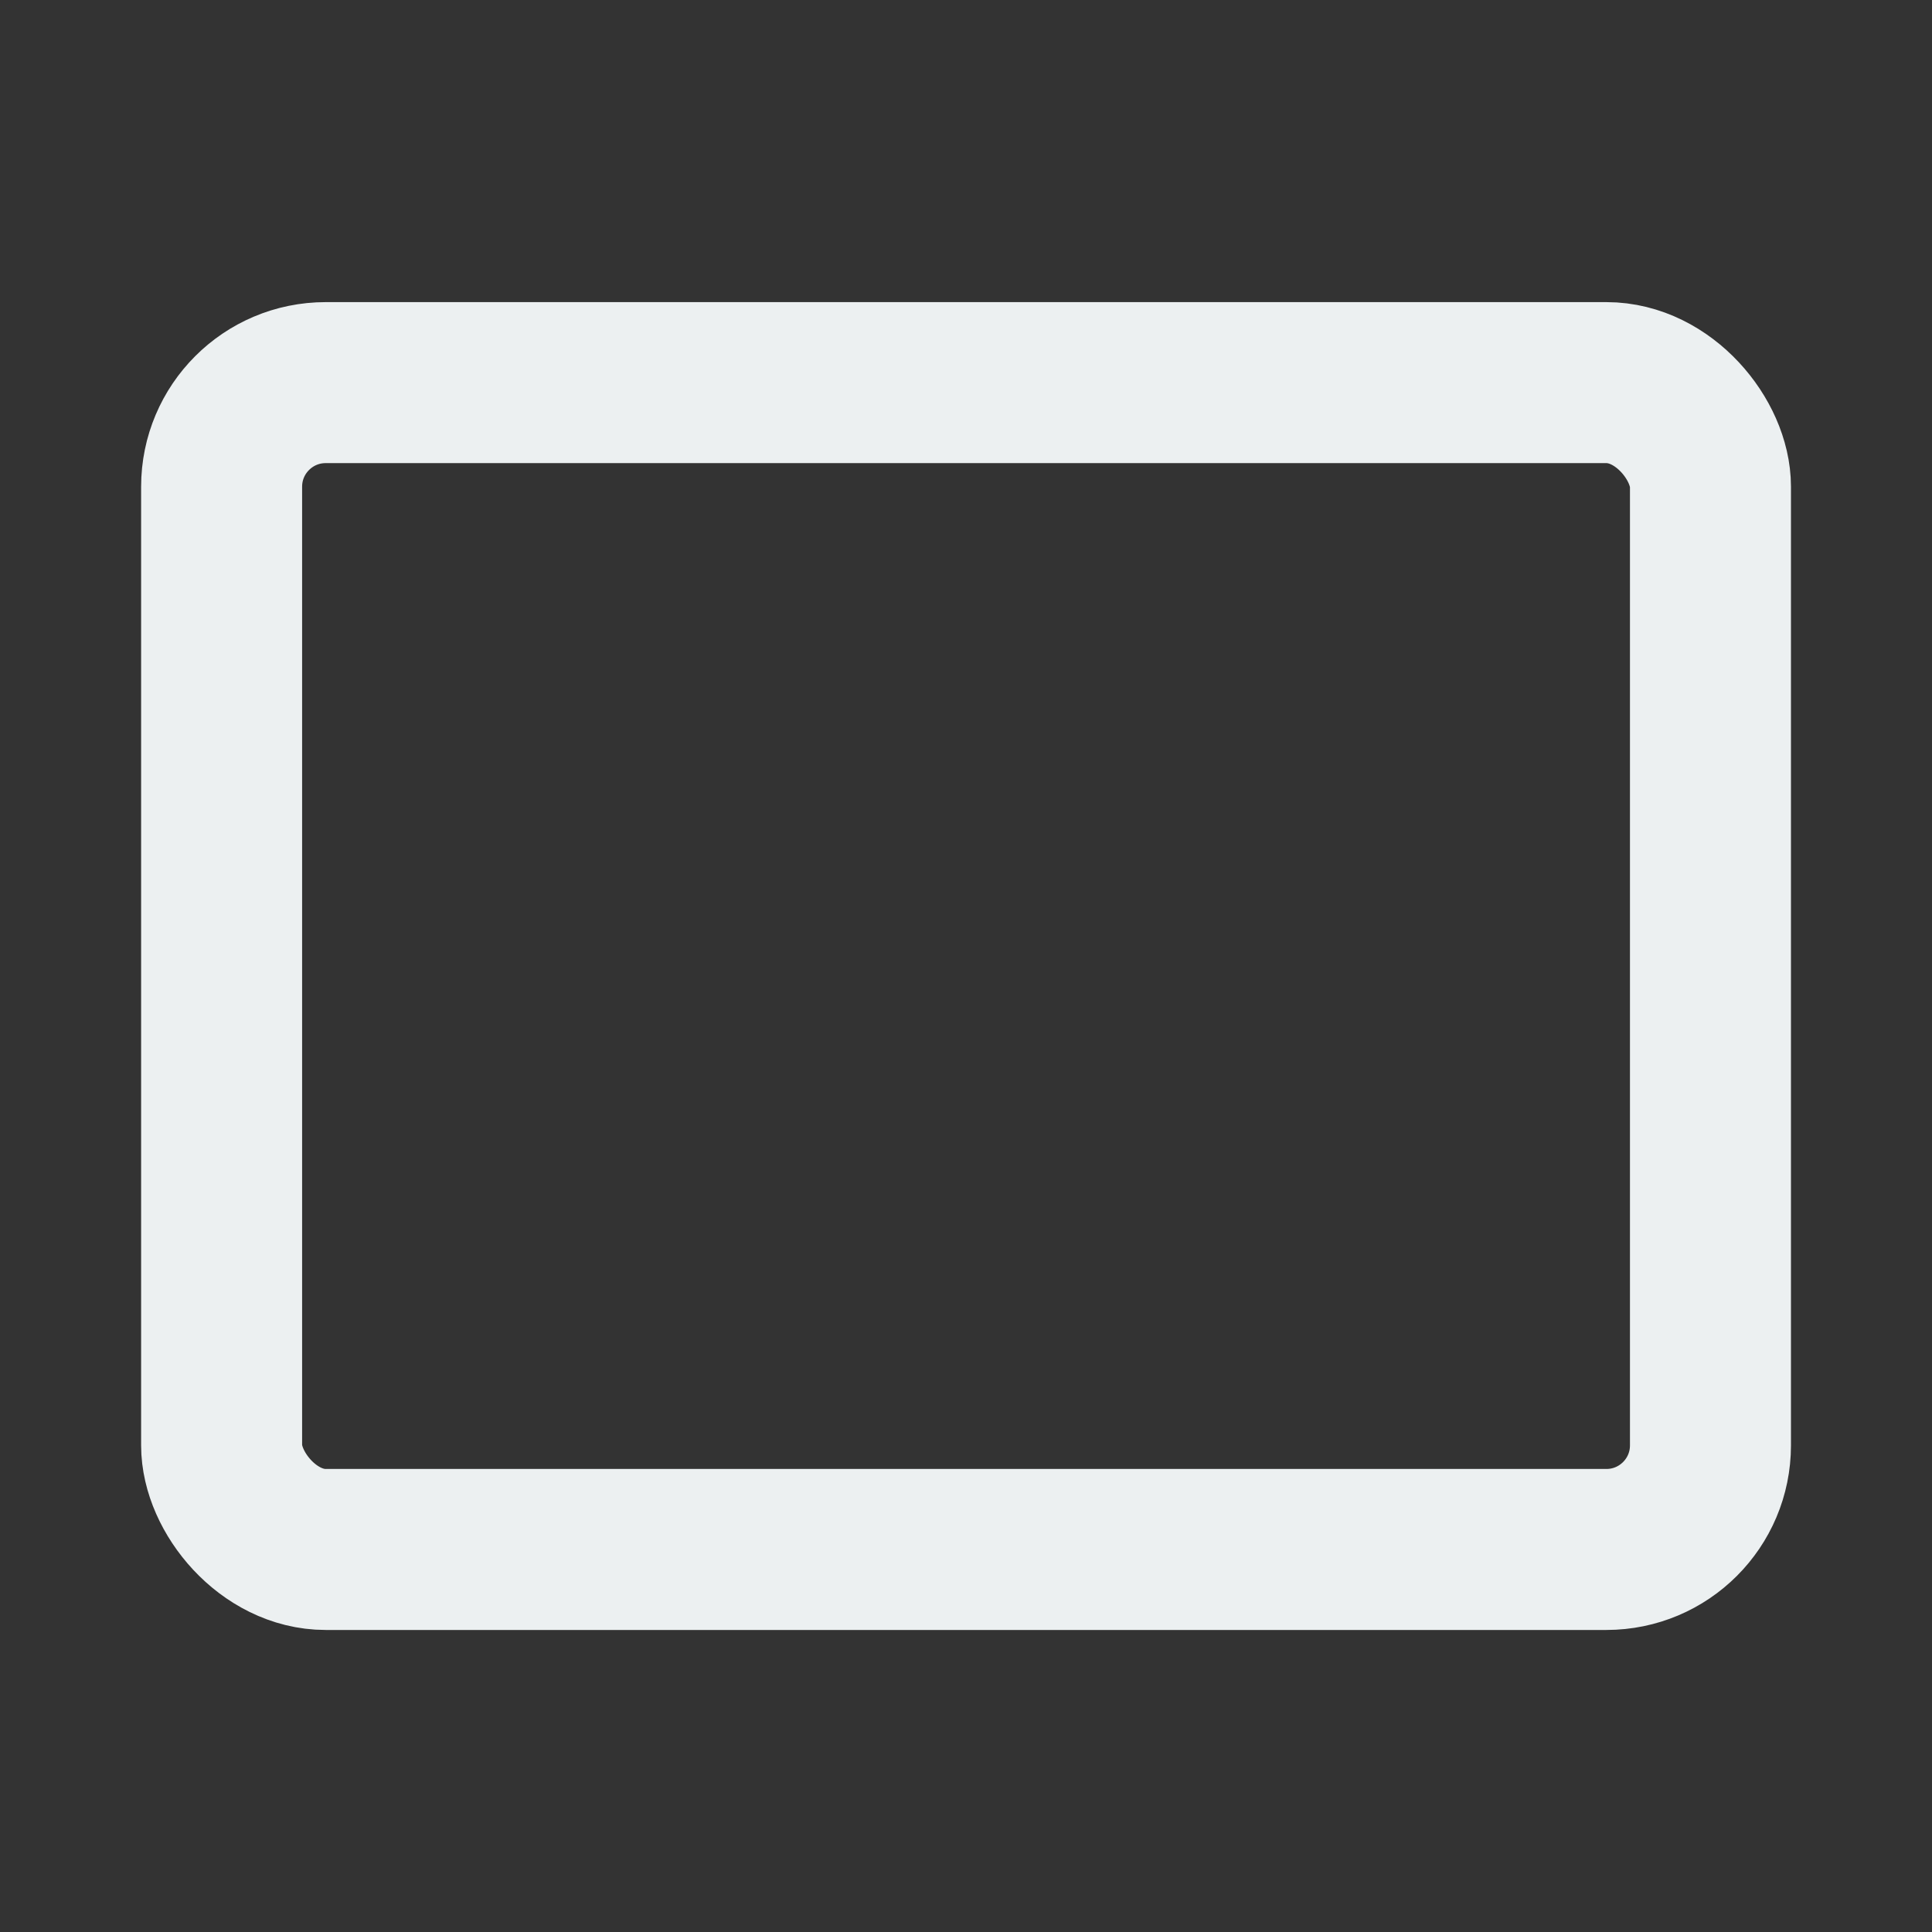 <?xml version="1.0" encoding="UTF-8" standalone="no"?>
<svg
   xmlns:dc="http://purl.org/dc/elements/1.1/"
   xmlns:cc="http://creativecommons.org/ns#"
   xmlns:rdf="http://www.w3.org/1999/02/22-rdf-syntax-ns#"
   xmlns:svg="http://www.w3.org/2000/svg"
   xmlns="http://www.w3.org/2000/svg"
   height="24"
   version="1.1"
   width="24"
   id="svg2">
  <rect width="100%" height="100%" fill="#333333" stroke="none"/>
  <defs
     id="defs16" />
  <rect
     ry="1.293"
     y="4.753"
     x="2.753"
     height="14.495"
     width="18.495"
     id="rect4135"
     style="fill:none;stroke:#ecf0f1;stroke-width:2;stroke-linecap:square;stroke-linejoin:miter;stroke-miterlimit:4;stroke-dasharray:none;stroke-dashoffset:0" />
</svg>
